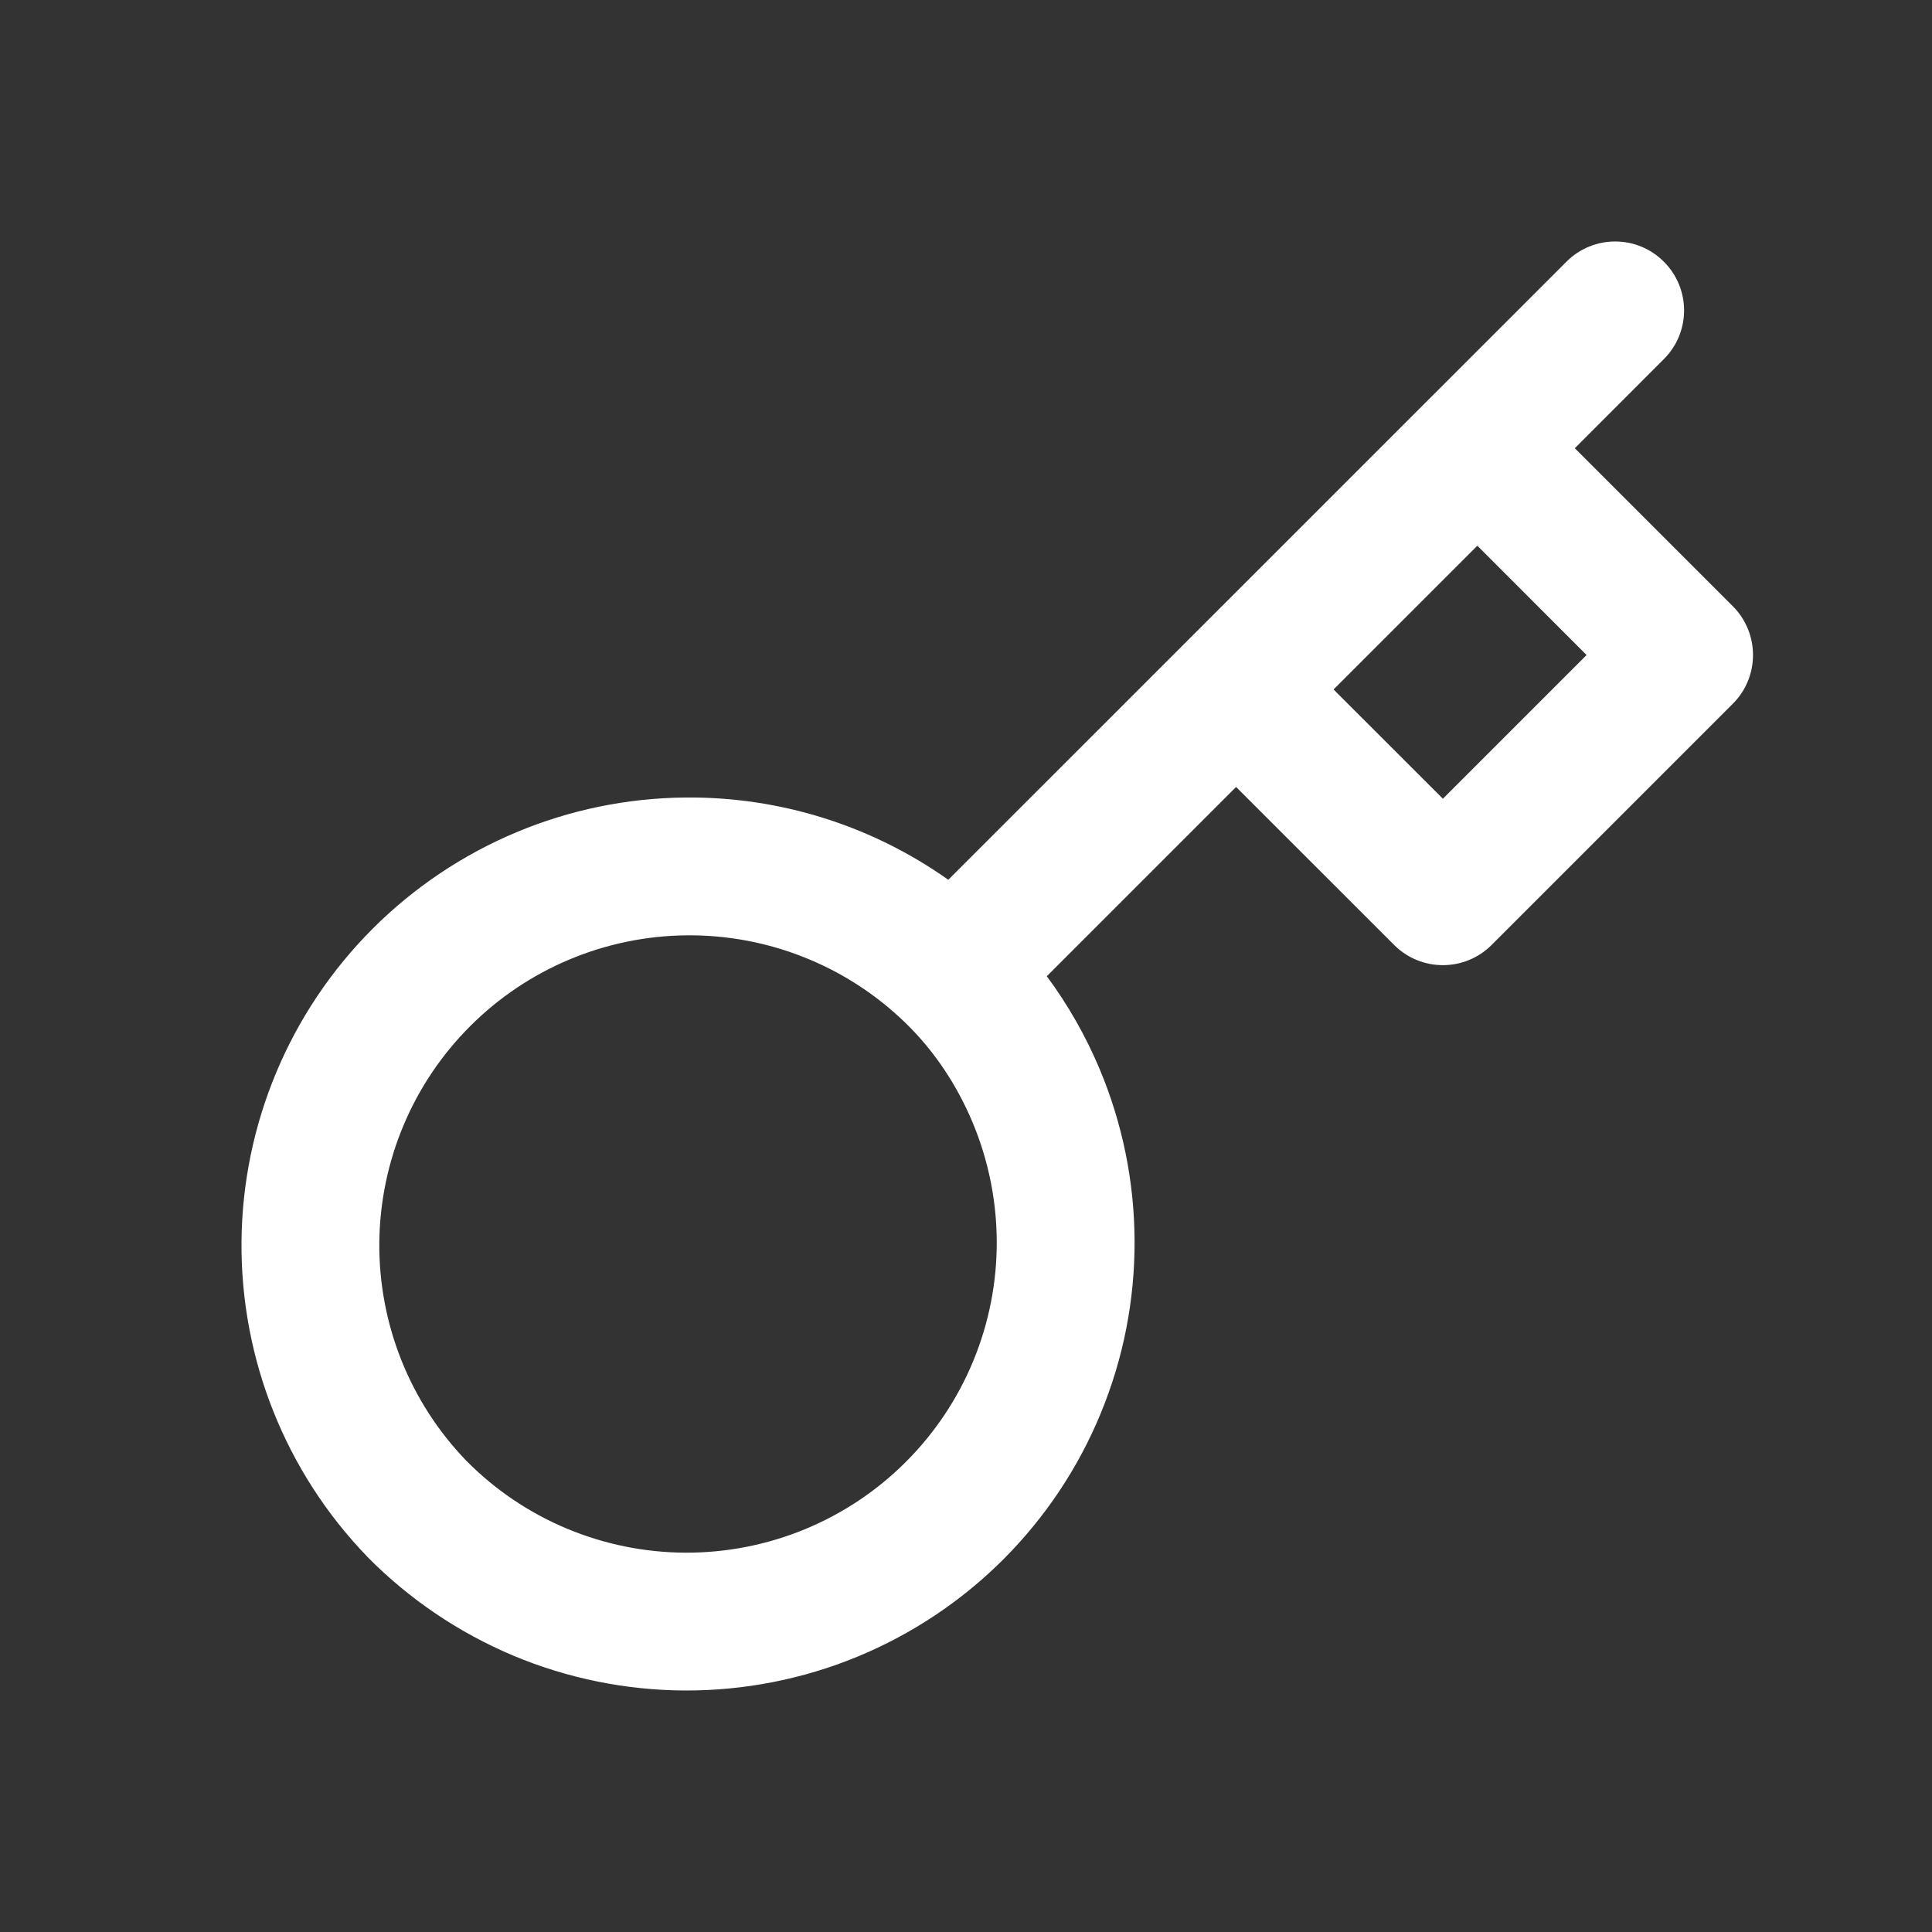 <svg width="24" height="24" viewBox="0 0 24 24" fill="none" xmlns="http://www.w3.org/2000/svg">
<rect x="0" y="0" width="24" height="24" fill="#333333" stroke="none"/>
<path fill-rule="evenodd" clip-rule="evenodd" d="M20.669 3.251C21.004 3.585 21.004 4.127 20.669 4.461L19.563 5.568L21.526 7.531C21.86 7.866 21.86 8.408 21.526 8.742L18.529 11.739C18.195 12.073 17.653 12.073 17.319 11.739L15.355 9.776L13.004 12.127C13.267 12.483 13.488 12.87 13.66 13.28C13.944 13.957 14.092 14.683 14.094 15.417C14.097 16.151 13.954 16.878 13.674 17.556C13.395 18.235 12.983 18.851 12.465 19.37C11.946 19.889 11.329 20.3 10.651 20.58C9.972 20.86 9.245 21.002 8.511 21C7.777 20.997 7.051 20.85 6.374 20.566C5.698 20.281 5.084 19.866 4.568 19.344L4.562 19.337C3.548 18.288 2.988 16.882 3 15.423C3.013 13.964 3.598 12.568 4.63 11.536C5.662 10.505 7.057 9.919 8.516 9.907C9.692 9.896 10.832 10.258 11.78 10.929L19.459 3.251C19.793 2.916 20.335 2.916 20.669 3.251ZM18.352 6.779L16.566 8.565L17.924 9.922L19.709 8.137L18.352 6.779ZM5.791 18.144C5.091 17.418 4.704 16.446 4.712 15.438C4.721 14.428 5.126 13.461 5.841 12.747C6.555 12.033 7.521 11.628 8.531 11.619C9.541 11.61 10.515 11.998 11.241 12.7C11.607 13.054 11.886 13.477 12.082 13.943C12.278 14.412 12.38 14.914 12.382 15.422C12.384 15.93 12.285 16.434 12.091 16.904C11.898 17.373 11.613 17.8 11.254 18.159C10.895 18.519 10.468 18.803 9.998 18.997C9.528 19.191 9.025 19.289 8.517 19.288C8.009 19.286 7.506 19.184 7.037 18.987C6.57 18.791 6.147 18.505 5.791 18.144ZM5.791 18.144L5.794 18.148L5.787 18.141L5.791 18.144Z" fill="white" style="fill:white;fill-opacity:1;"/>
</svg>
